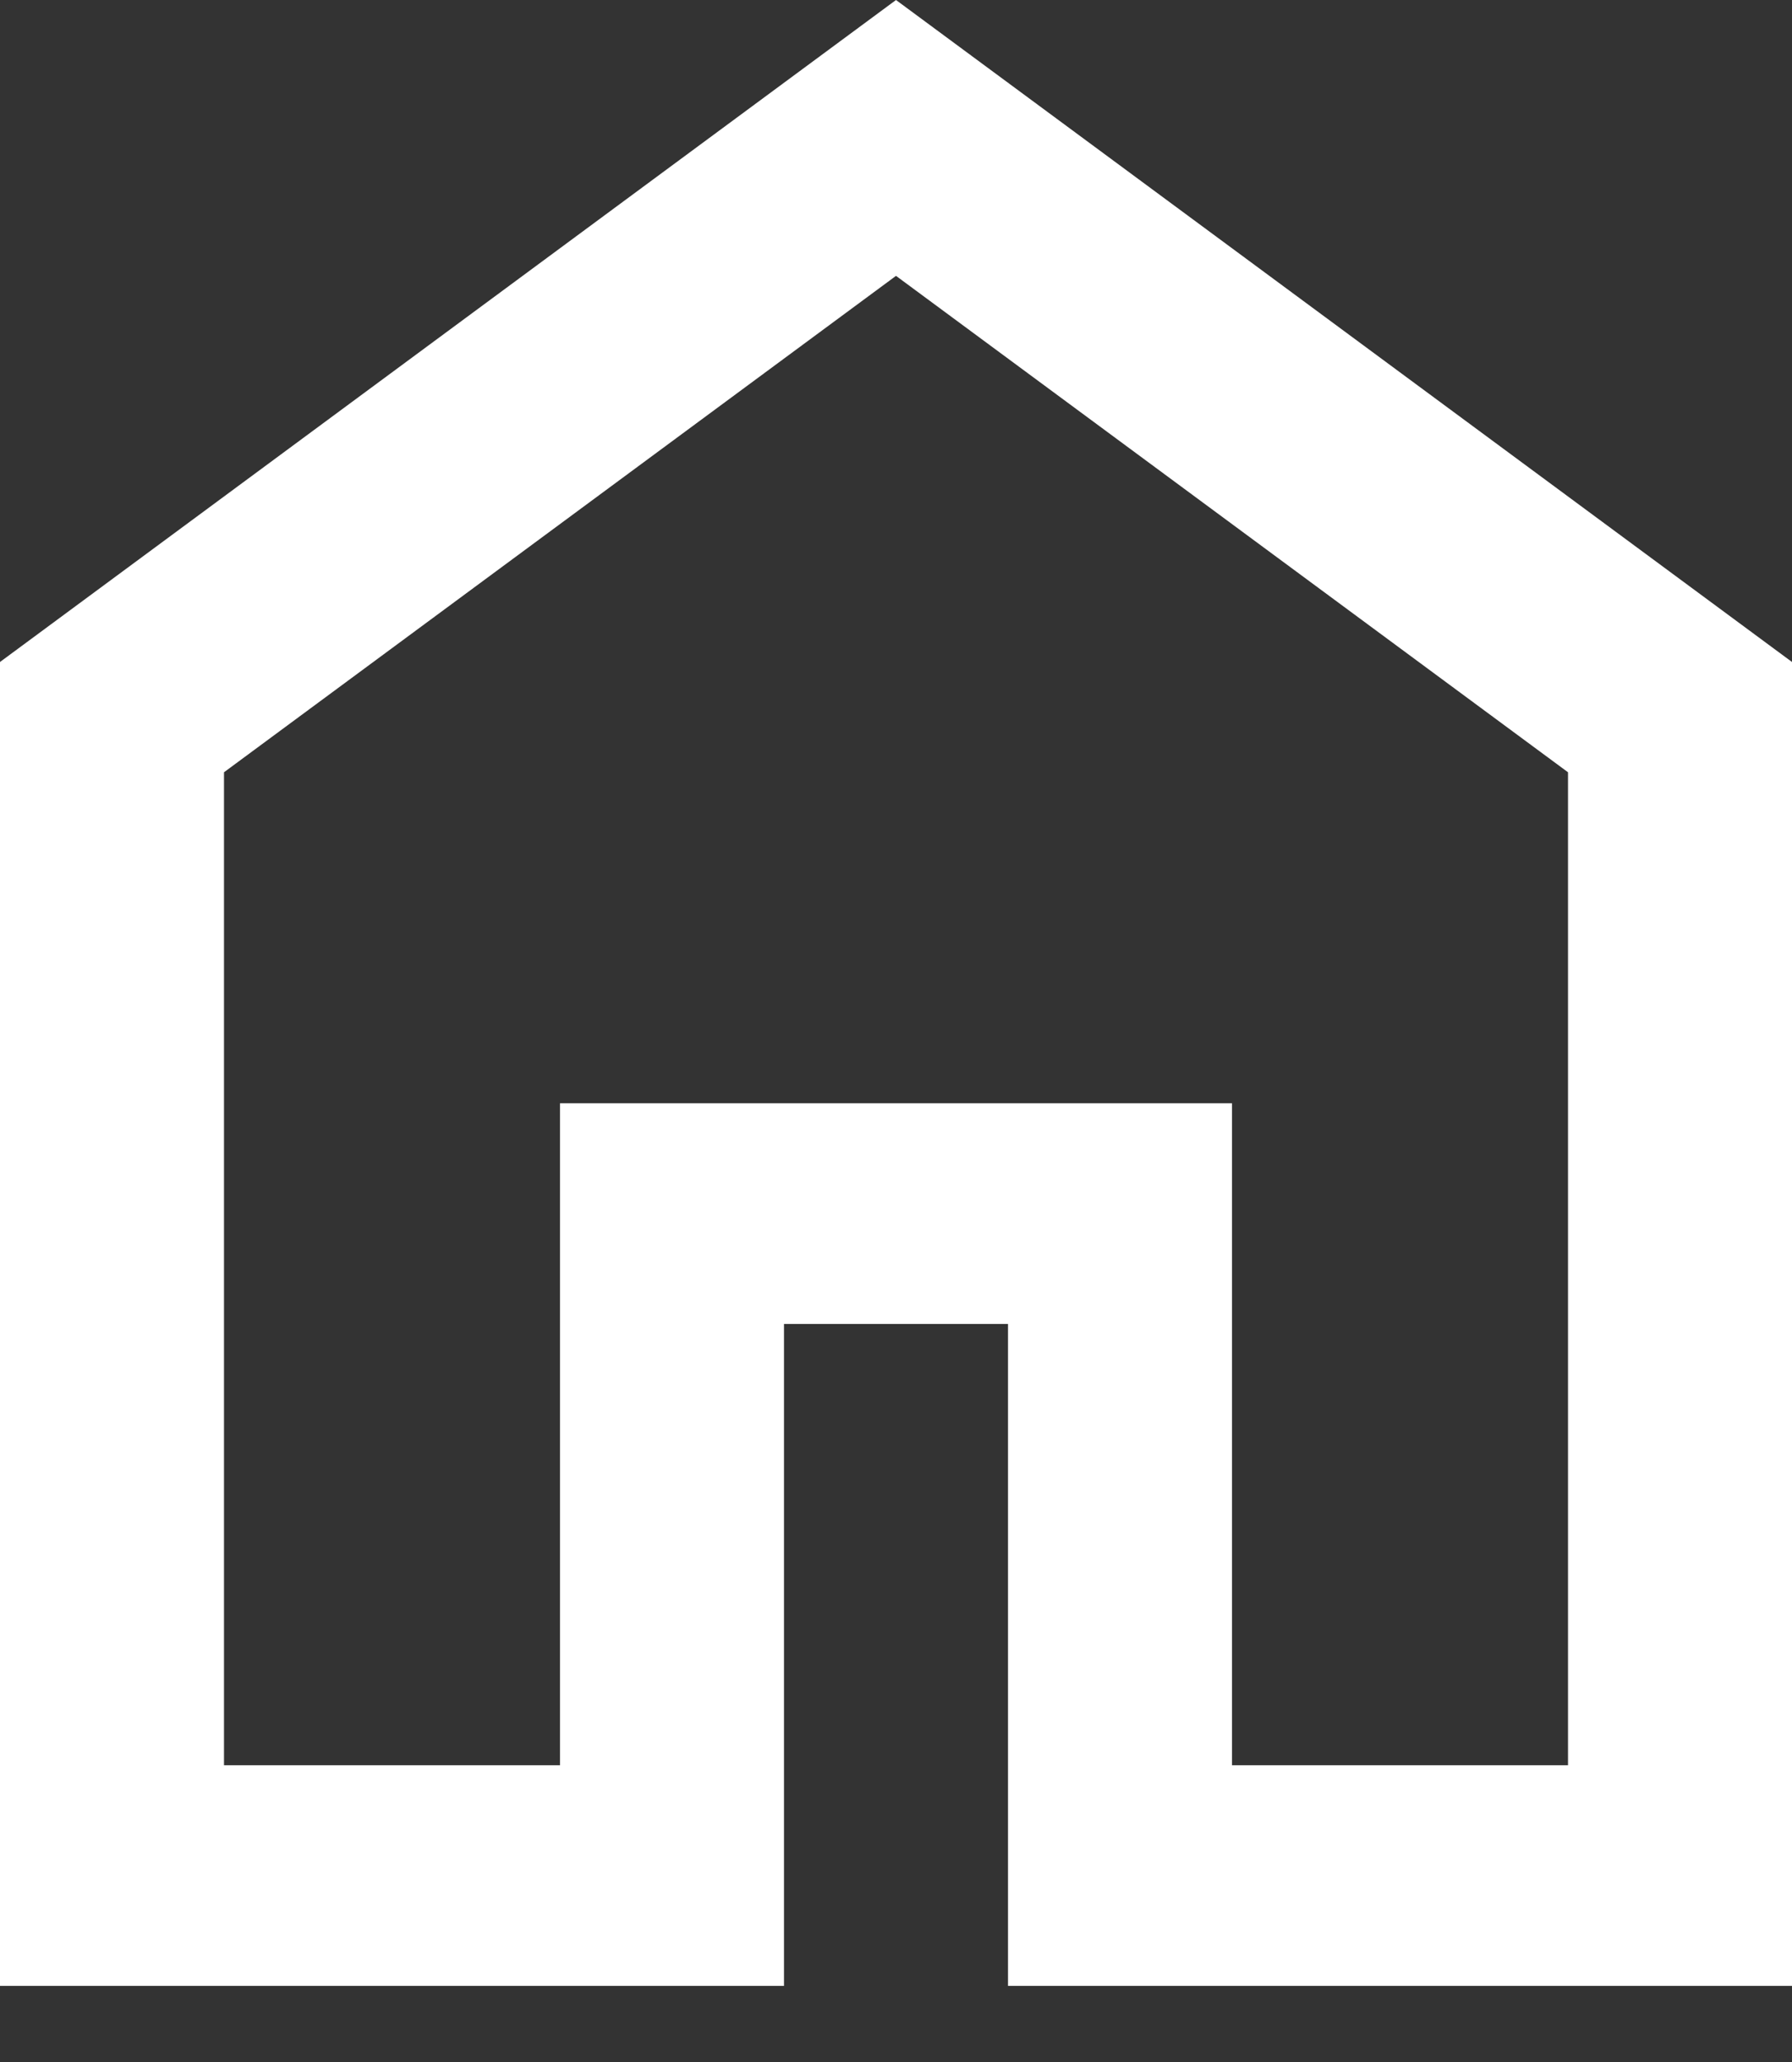 <svg width="20" height="23" viewBox="0 0 20 23" fill="none" xmlns="http://www.w3.org/2000/svg">
<rect x="0" y="0" width="20" height="23" fill="#333333" stroke="none"/>
<mask id="mask0_102_364" style="mask-type:alpha" maskUnits="userSpaceOnUse" x="-5" y="-4" width="31" height="31">
<rect x="-4.968" y="-3.692" width="30.042" height="30.042" fill="#D9D9D9"/>
</mask>
<g mask="url(#mask0_102_364)">
<path d="M2.5 19.69H6.25V12.306H13.75V19.69H17.5V8.614L10 3.077L2.5 8.614V19.69ZM0 22.151V7.384L10 0L20 7.384V22.151H11.25V14.768H8.75V22.151H0Z" fill="white"/>
</g>
</svg>
